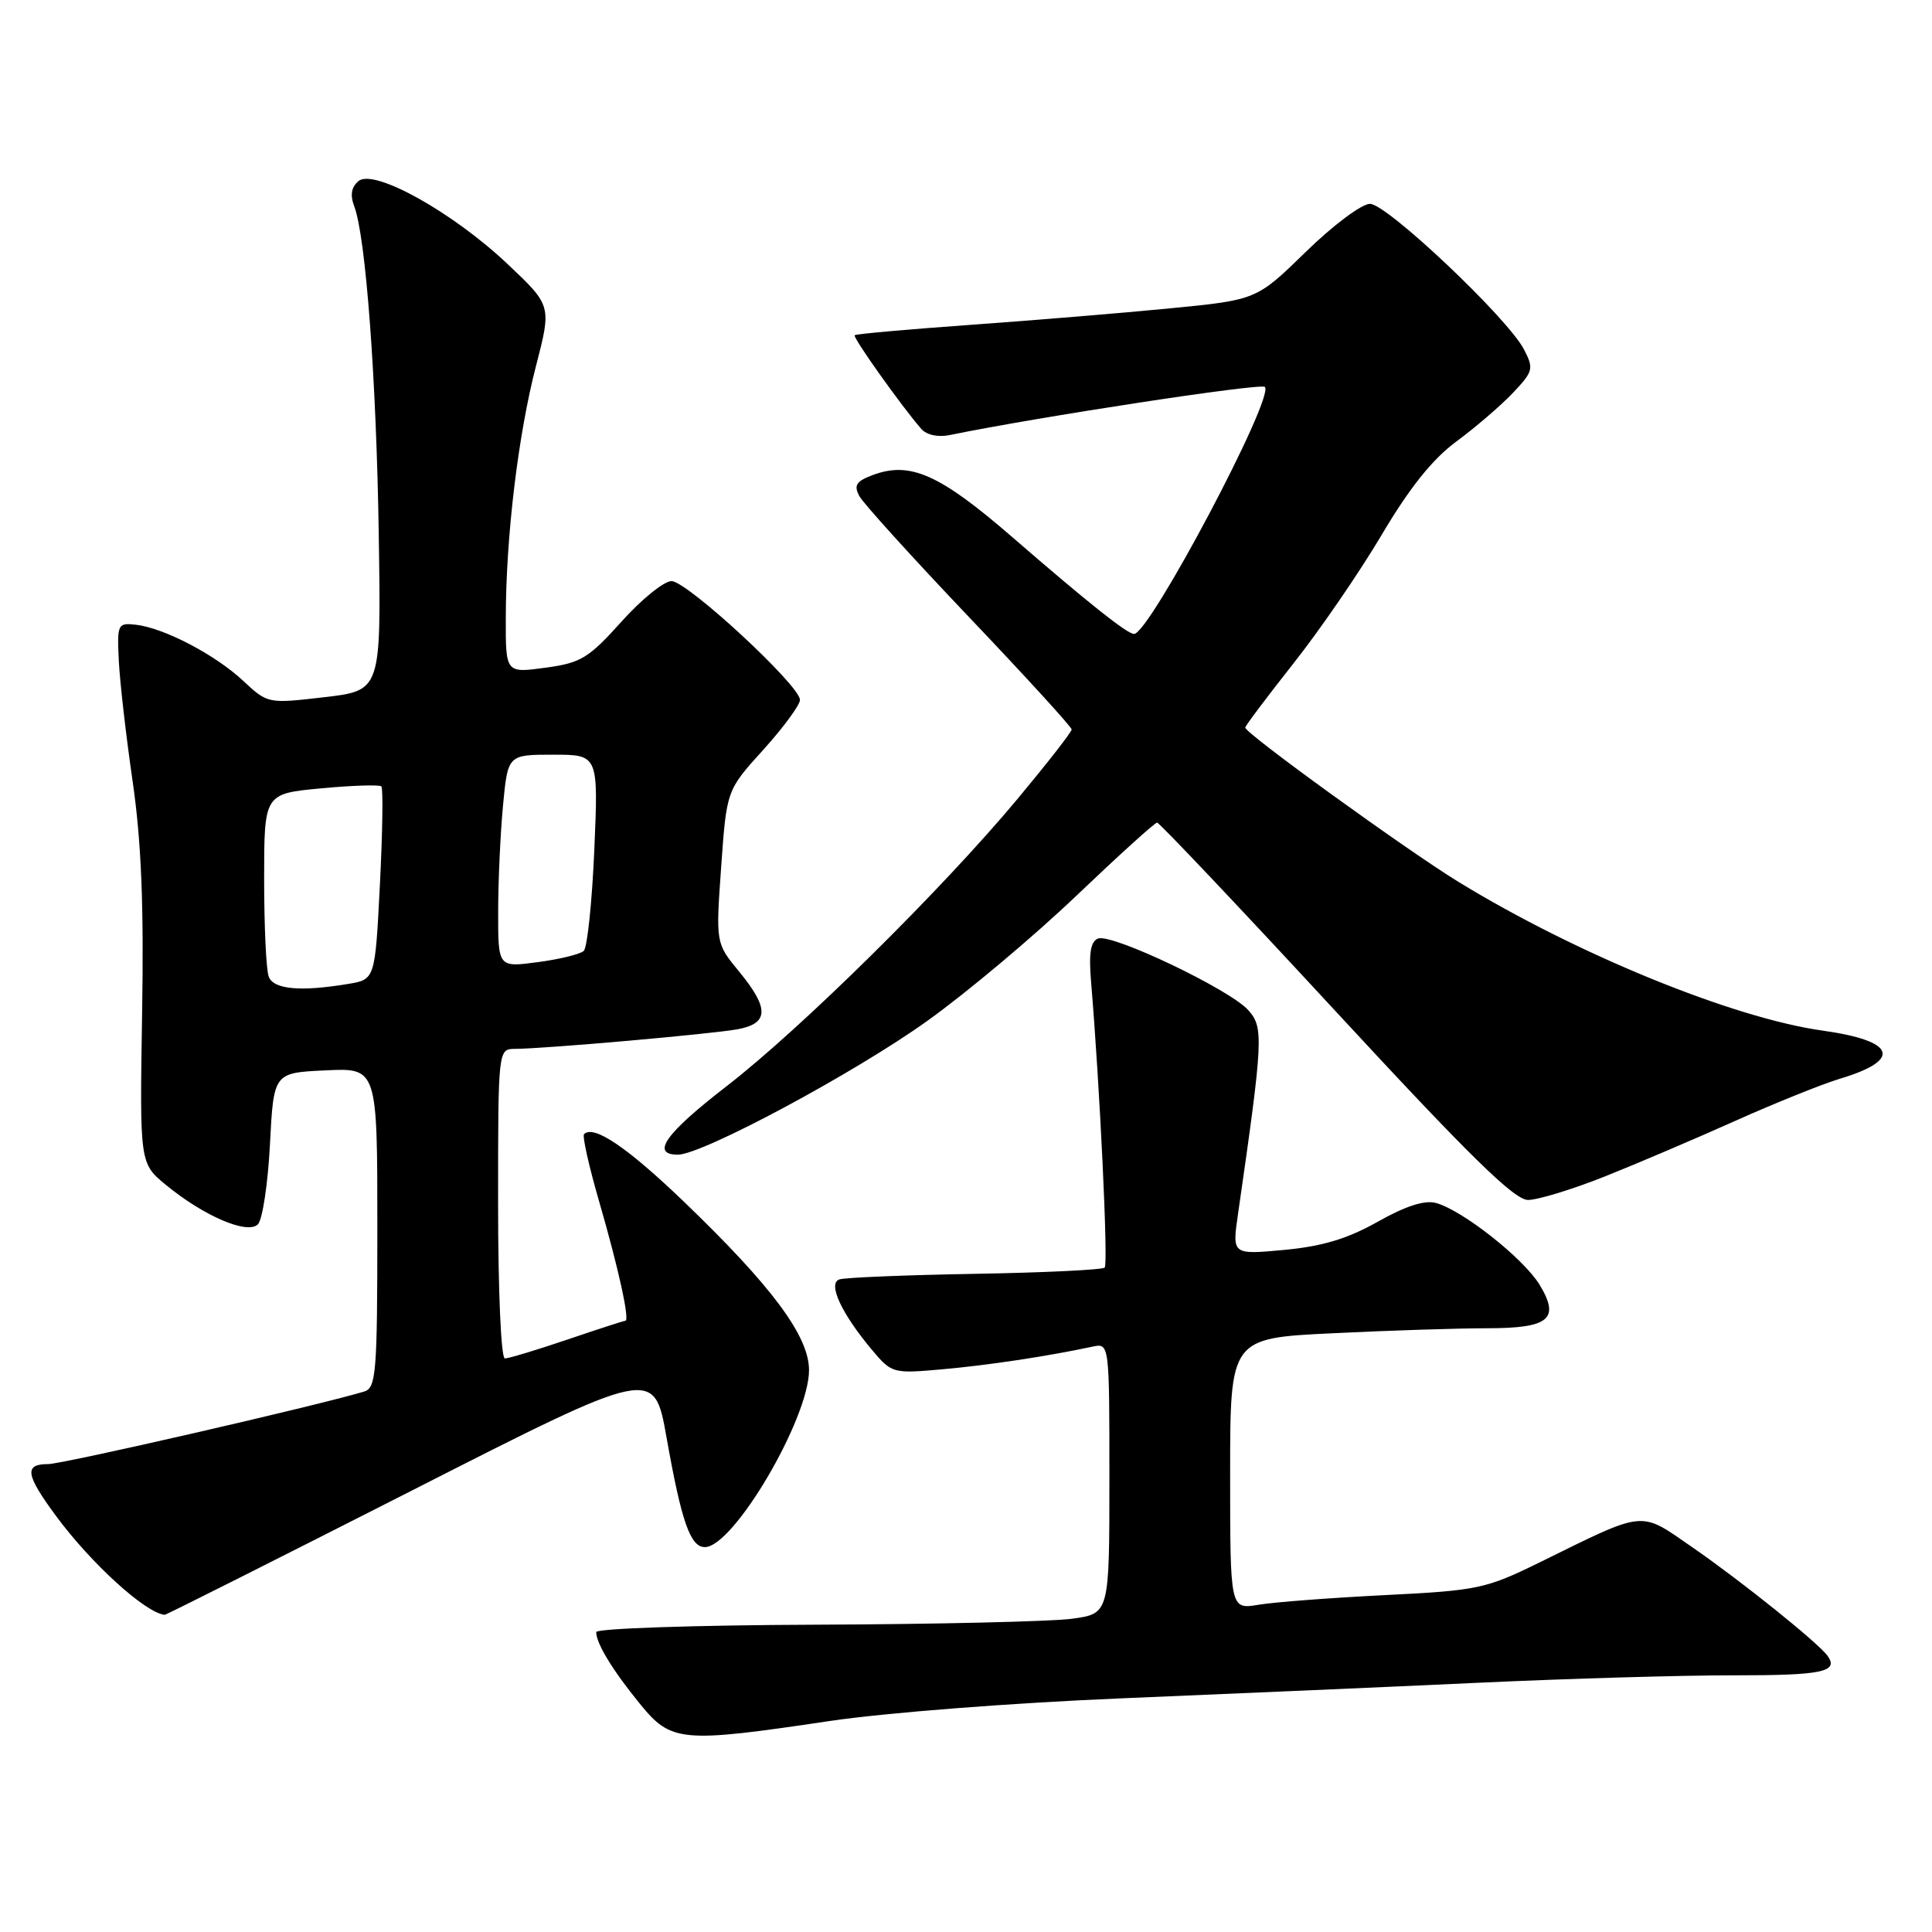 <?xml version="1.0" encoding="UTF-8" standalone="no"?>
<!DOCTYPE svg PUBLIC "-//W3C//DTD SVG 1.1//EN" "http://www.w3.org/Graphics/SVG/1.1/DTD/svg11.dtd" >
<svg xmlns="http://www.w3.org/2000/svg" xmlns:xlink="http://www.w3.org/1999/xlink" version="1.1" viewBox="0 0 256 256">
 <g >
 <path fill="currentColor"
d=" M 109.96 228.04 C 117.38 226.94 134.27 225.63 148.80 225.03 C 162.93 224.44 184.18 223.52 196.00 222.97 C 207.82 222.42 222.99 221.98 229.69 221.99 C 241.42 222.00 243.66 221.54 242.18 219.43 C 241.00 217.75 230.77 209.53 224.27 205.04 C 217.17 200.14 218.24 200.03 204.00 207.03 C 196.89 210.52 195.83 210.75 183.50 211.36 C 176.35 211.72 168.81 212.29 166.75 212.64 C 163.00 213.26 163.00 213.26 163.00 195.29 C 163.00 177.31 163.00 177.31 176.66 176.66 C 184.17 176.29 193.34 176.00 197.04 176.00 C 205.28 176.00 206.76 174.78 204.00 170.23 C 201.87 166.74 193.76 160.34 190.27 159.40 C 188.77 158.99 186.21 159.82 182.55 161.89 C 178.54 164.15 175.21 165.15 170.16 165.62 C 163.26 166.26 163.26 166.26 164.04 160.88 C 167.38 137.74 167.46 136.16 165.42 133.87 C 163.01 131.13 147.33 123.66 145.50 124.36 C 144.50 124.75 144.25 126.31 144.58 130.19 C 145.74 144.01 146.86 167.47 146.38 167.96 C 146.08 168.26 138.34 168.63 129.17 168.79 C 120.00 168.95 111.92 169.28 111.22 169.53 C 109.64 170.06 111.51 174.07 115.57 178.90 C 118.16 181.98 118.33 182.02 124.85 181.44 C 130.87 180.91 138.77 179.72 144.75 178.44 C 147.00 177.96 147.00 177.96 147.00 195.89 C 147.00 213.81 147.00 213.81 142.07 214.49 C 139.37 214.86 124.07 215.22 108.07 215.28 C 92.08 215.34 79.00 215.78 79.00 216.26 C 79.00 217.76 81.18 221.34 84.78 225.75 C 88.95 230.87 90.21 230.98 109.96 228.04 Z  M 54.41 197.59 C 86.67 181.17 86.67 181.17 88.32 190.47 C 90.30 201.64 91.47 205.00 93.40 205.00 C 97.19 205.00 107.20 187.98 107.20 181.55 C 107.20 177.04 102.28 170.43 90.58 159.19 C 83.08 151.99 78.66 149.01 77.39 150.28 C 77.14 150.53 78.04 154.56 79.40 159.24 C 81.97 168.11 83.48 175.00 82.86 175.01 C 82.66 175.01 79.19 176.14 75.15 177.51 C 71.11 178.88 67.40 180.00 66.90 180.00 C 66.39 180.00 66.00 171.05 66.00 159.50 C 66.00 139.00 66.00 139.00 68.25 138.98 C 72.28 138.96 94.42 137.00 97.75 136.38 C 101.90 135.61 101.94 133.60 97.92 128.72 C 94.84 124.98 94.84 124.98 95.56 114.85 C 96.28 104.71 96.28 104.71 101.14 99.35 C 103.81 96.39 106.00 93.42 106.00 92.74 C 106.01 90.84 91.04 77.00 88.98 77.00 C 87.98 77.00 84.99 79.42 82.33 82.39 C 77.98 87.23 76.97 87.84 72.25 88.48 C 67.00 89.19 67.00 89.19 67.02 81.84 C 67.04 71.06 68.66 57.60 71.02 48.50 C 73.09 40.50 73.09 40.50 67.27 35.00 C 60.00 28.12 49.55 22.30 47.51 23.99 C 46.55 24.79 46.37 25.84 46.94 27.34 C 48.47 31.37 49.88 50.31 50.19 71.00 C 50.50 91.50 50.50 91.50 42.99 92.38 C 35.50 93.25 35.48 93.25 32.22 90.21 C 28.52 86.75 21.72 83.20 18.00 82.78 C 15.60 82.51 15.51 82.70 15.74 87.50 C 15.87 90.25 16.69 97.45 17.57 103.50 C 18.73 111.48 19.07 119.94 18.83 134.32 C 18.51 154.15 18.51 154.15 22.00 157.02 C 27.03 161.15 32.79 163.61 34.17 162.23 C 34.78 161.62 35.50 156.86 35.77 151.64 C 36.26 142.15 36.26 142.15 43.13 141.83 C 50.00 141.50 50.00 141.50 50.00 162.68 C 50.00 181.99 49.84 183.91 48.25 184.39 C 41.99 186.27 8.31 194.00 6.37 194.00 C 3.17 194.00 3.38 195.39 7.42 200.87 C 12.07 207.17 19.28 213.73 21.82 213.97 C 22.00 213.99 36.66 206.61 54.41 197.59 Z  M 212.67 155.88 C 216.98 154.16 224.78 150.83 230.00 148.49 C 235.23 146.15 241.42 143.66 243.76 142.95 C 252.11 140.45 251.22 137.92 241.50 136.56 C 229.61 134.89 208.95 126.45 193.28 116.87 C 186.43 112.67 165.00 97.18 165.00 96.41 C 165.00 96.18 167.87 92.37 171.37 87.93 C 174.88 83.50 180.15 75.82 183.08 70.87 C 186.76 64.65 189.81 60.84 192.95 58.52 C 195.45 56.68 198.82 53.79 200.43 52.10 C 203.17 49.21 203.26 48.86 201.93 46.29 C 199.74 42.11 183.77 27.01 181.53 27.01 C 180.44 27.00 176.61 29.87 173.03 33.37 C 166.50 39.74 166.50 39.74 155.00 40.86 C 148.68 41.48 136.76 42.46 128.53 43.05 C 120.29 43.64 113.41 44.25 113.25 44.42 C 112.96 44.70 119.48 53.86 122.08 56.84 C 122.78 57.64 124.31 57.97 125.88 57.64 C 137.46 55.26 167.07 50.73 167.60 51.27 C 168.94 52.60 152.31 84.00 150.27 84.00 C 149.36 84.00 144.24 79.93 134.19 71.22 C 124.49 62.81 120.57 61.07 115.58 62.97 C 113.44 63.78 113.11 64.32 113.87 65.74 C 114.40 66.71 120.94 73.93 128.41 81.78 C 135.89 89.64 142.00 96.33 142.00 96.66 C 142.00 96.99 138.76 101.14 134.81 105.88 C 124.83 117.85 106.10 136.34 96.25 143.95 C 88.17 150.19 86.18 153.00 89.82 153.00 C 93.06 153.00 113.24 142.18 122.92 135.24 C 128.10 131.53 136.94 124.11 142.56 118.75 C 148.18 113.39 153.02 109.00 153.32 109.00 C 153.62 109.00 164.27 120.25 176.98 134.00 C 194.70 153.17 200.65 159.00 202.47 159.00 C 203.78 159.00 208.37 157.59 212.67 155.88 Z  M 35.61 129.42 C 35.27 128.55 35.00 122.74 35.00 116.50 C 35.00 105.17 35.00 105.17 42.54 104.46 C 46.69 104.07 50.29 103.96 50.53 104.20 C 50.78 104.44 50.69 110.30 50.34 117.21 C 49.70 129.79 49.70 129.79 46.10 130.38 C 39.80 131.43 36.25 131.10 35.61 129.42 Z  M 66.01 120.84 C 66.01 116.80 66.30 110.46 66.65 106.75 C 67.29 100.00 67.29 100.00 73.29 100.00 C 79.29 100.00 79.29 100.00 78.75 112.60 C 78.45 119.53 77.82 125.56 77.35 126.00 C 76.88 126.44 74.14 127.11 71.25 127.49 C 66.00 128.19 66.00 128.19 66.01 120.84 Z "/>
</g>
</svg>